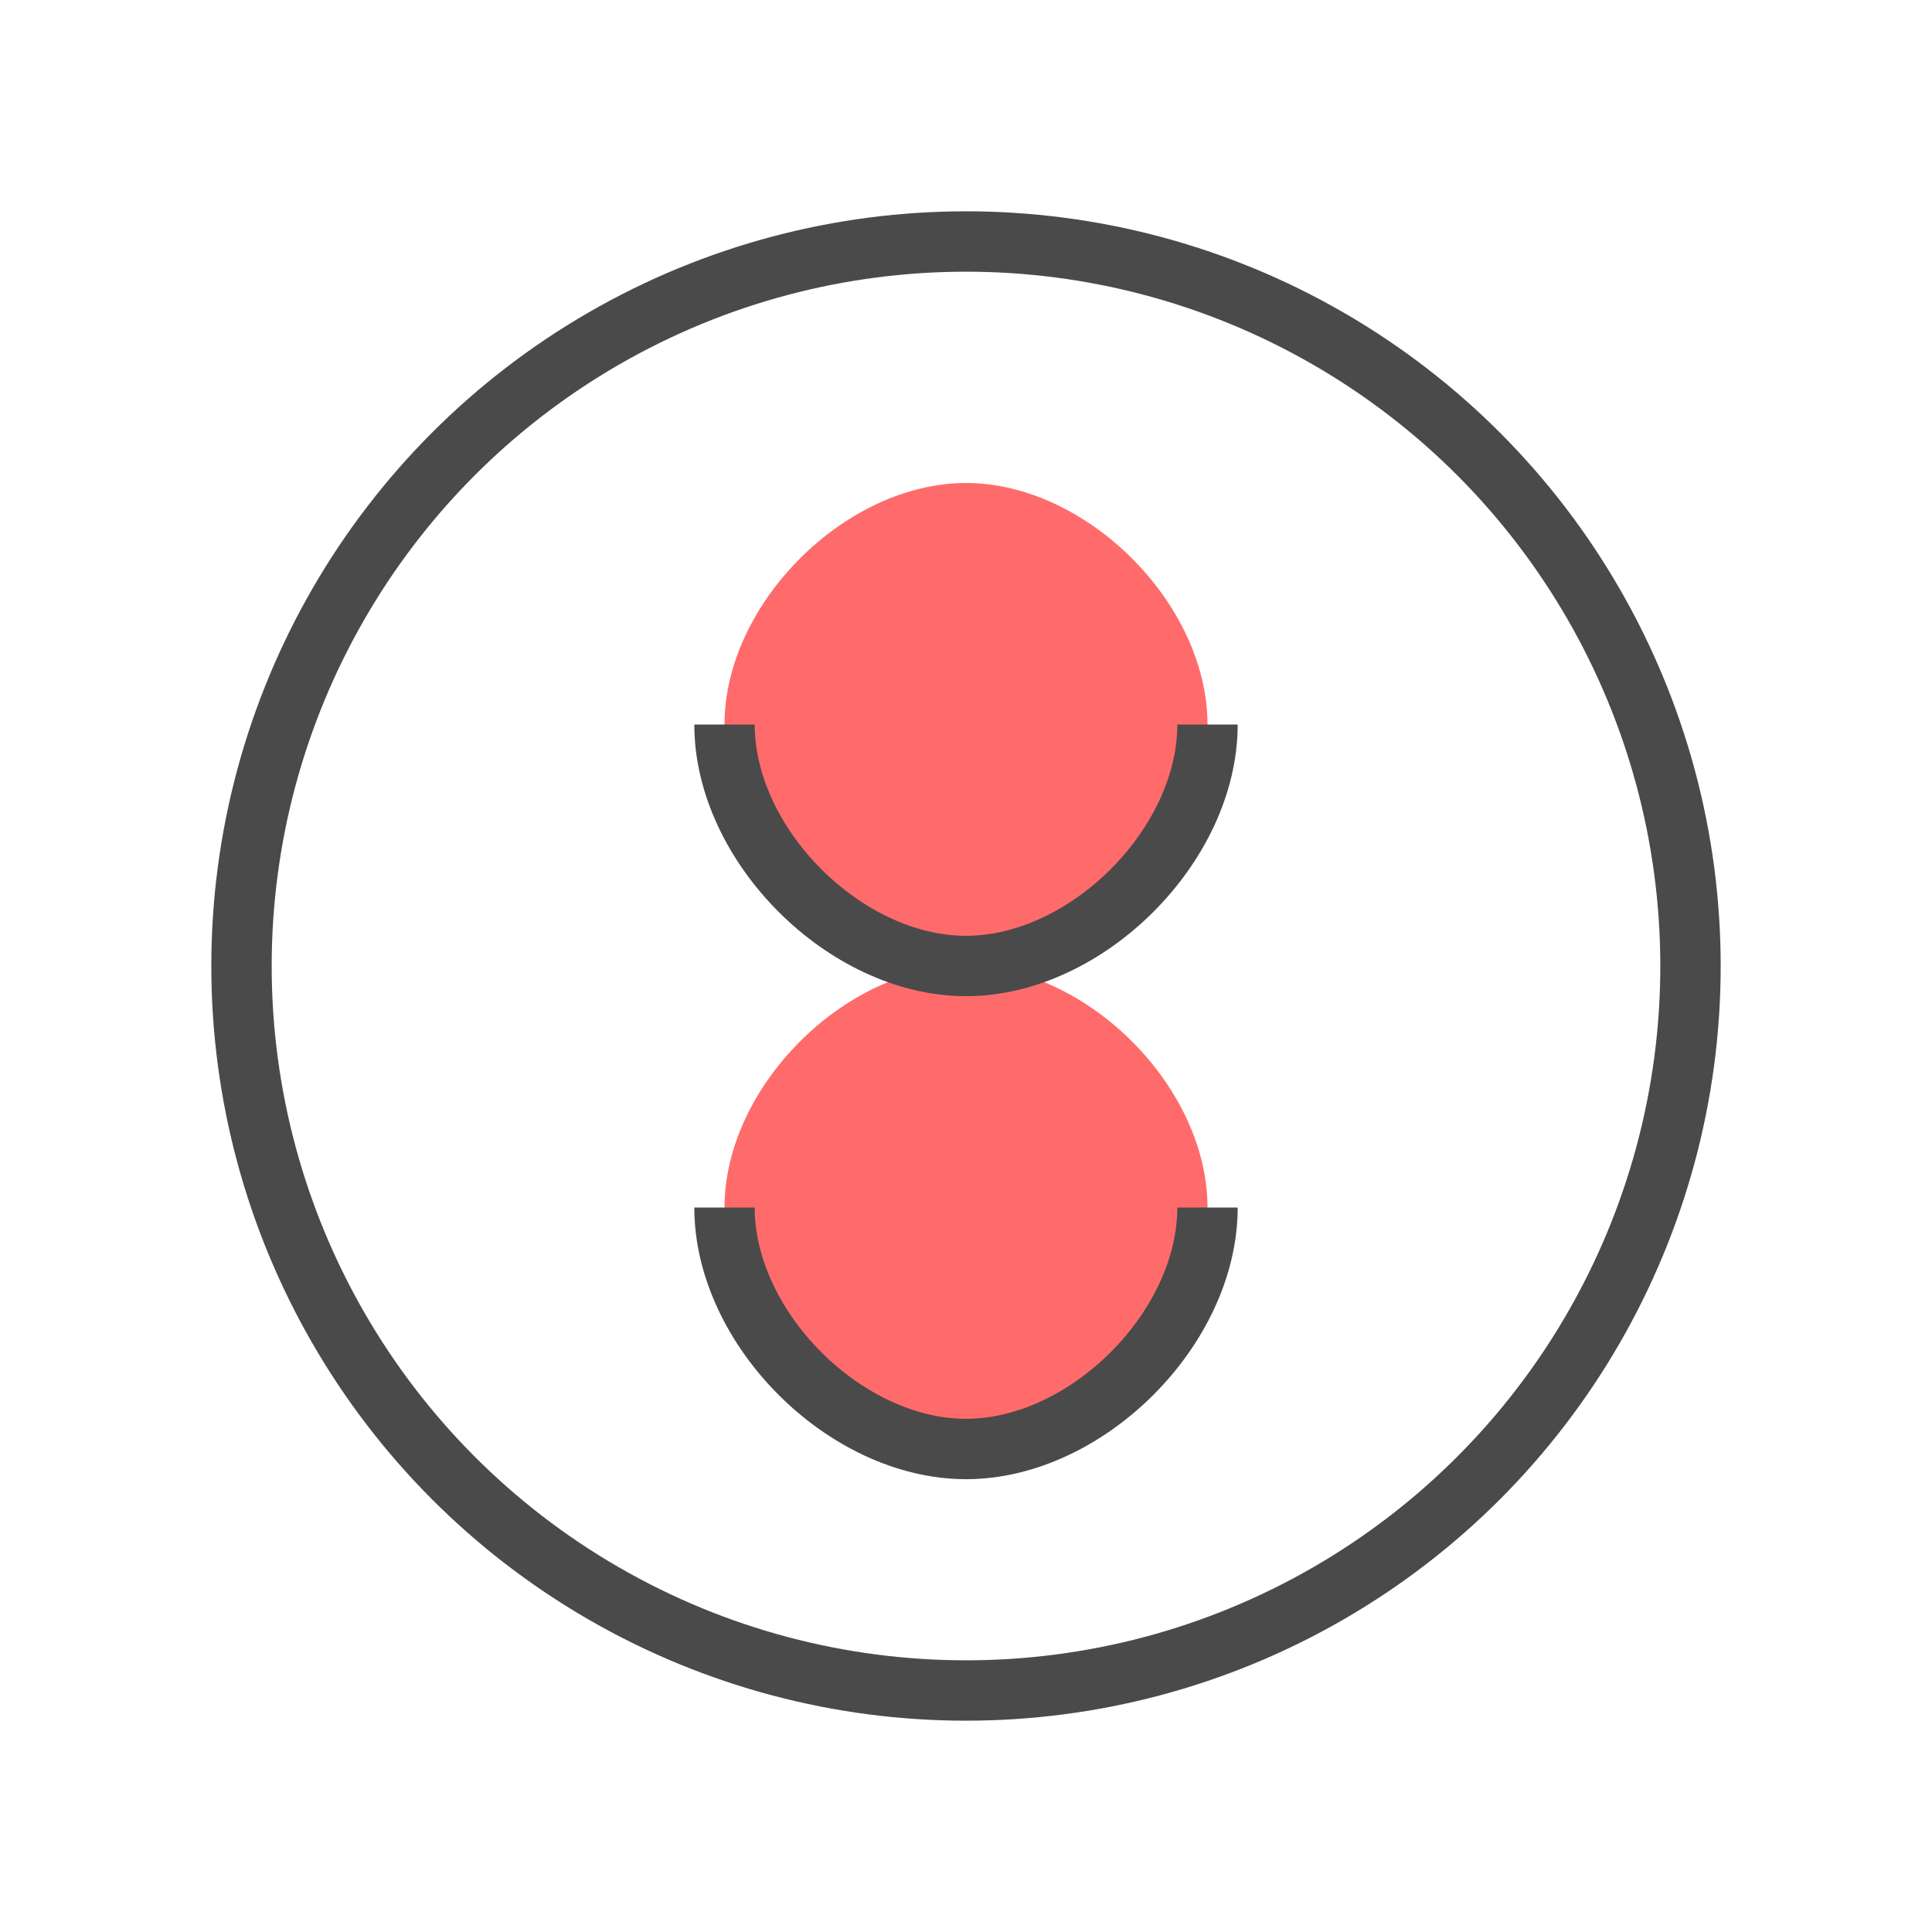 <?xml version="1.0" encoding="UTF-8"?>
<svg width="800px" height="800px" viewBox="0 0 64 64" version="1.1" xmlns="http://www.w3.org/2000/svg">
    <g stroke="none" stroke-width="1" fill="none" fill-rule="evenodd">
        <circle cx="32" cy="32" r="24" stroke="#4A4A4A" stroke-width="2"/>
        <path d="M32,16 C28,16 24,20 24,24 C24,28 28,32 32,32 C36,32 40,28 40,24 C40,20 36,16 32,16 Z" fill="#FF6B6B"/>
        <path d="M32,32 C28,32 24,36 24,40 C24,44 28,48 32,48 C36,48 40,44 40,40 C40,36 36,32 32,32 Z" fill="#FF6B6B"/>
        <path d="M24,24 C24,28 28,32 32,32" stroke="#4A4A4A" stroke-width="2"/>
        <path d="M32,32 C36,32 40,28 40,24" stroke="#4A4A4A" stroke-width="2"/>
        <path d="M24,40 C24,44 28,48 32,48" stroke="#4A4A4A" stroke-width="2"/>
        <path d="M32,48 C36,48 40,44 40,40" stroke="#4A4A4A" stroke-width="2"/>
    </g>
</svg>
